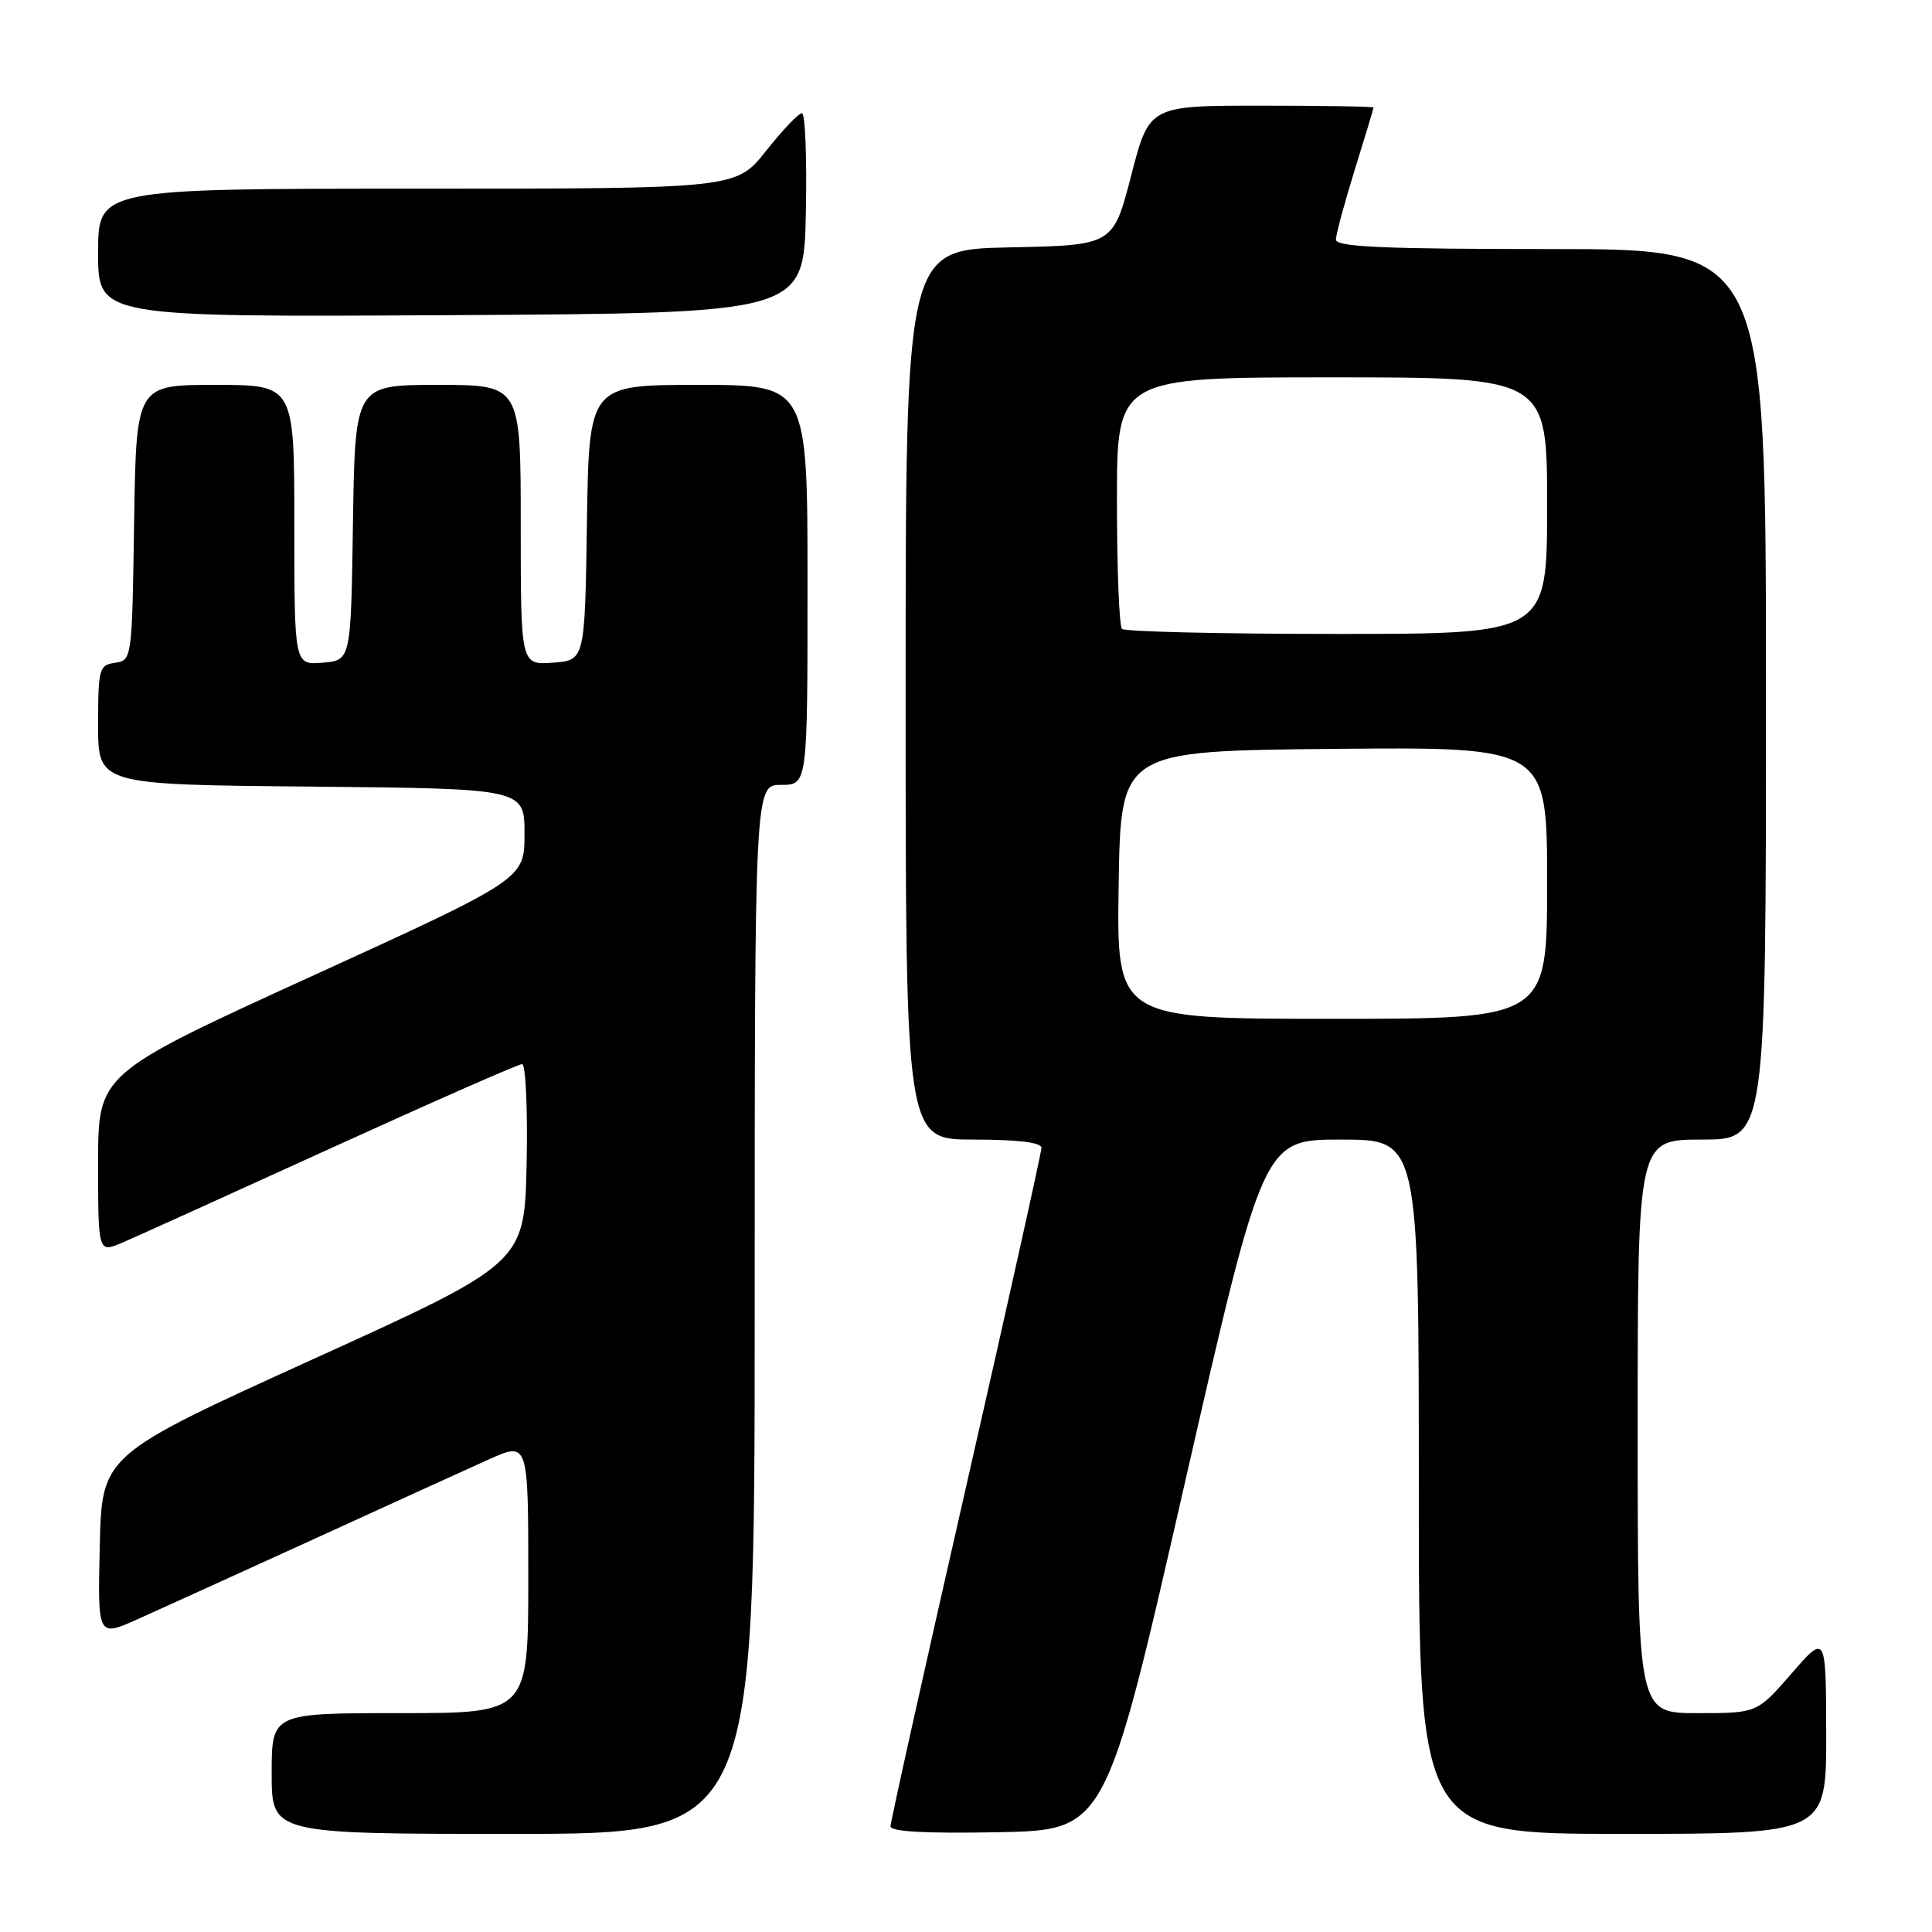 <?xml version="1.0" encoding="UTF-8" standalone="no"?>
<!DOCTYPE svg PUBLIC "-//W3C//DTD SVG 1.1//EN" "http://www.w3.org/Graphics/SVG/1.1/DTD/svg11.dtd" >
<svg xmlns="http://www.w3.org/2000/svg" xmlns:xlink="http://www.w3.org/1999/xlink" version="1.1" viewBox="0 0 256 256">
 <g >
 <path fill="currentColor"
d=" M 100.00 173.50 C 100.00 104.00 100.00 104.00 103.50 104.00 C 107.00 104.00 107.00 104.00 107.00 77.50 C 107.00 51.00 107.00 51.00 92.52 51.00 C 78.05 51.00 78.05 51.00 77.77 69.25 C 77.50 87.50 77.50 87.50 73.25 87.81 C 69.00 88.11 69.00 88.11 69.00 69.56 C 69.00 51.00 69.00 51.00 58.02 51.00 C 47.05 51.00 47.05 51.00 46.77 69.25 C 46.50 87.50 46.50 87.50 42.75 87.81 C 39.00 88.12 39.00 88.12 39.00 69.56 C 39.00 51.00 39.00 51.00 28.52 51.00 C 18.05 51.00 18.05 51.00 17.77 69.25 C 17.50 87.32 17.48 87.50 15.25 87.82 C 13.13 88.12 13.00 88.61 13.00 96.05 C 13.00 103.97 13.00 103.97 41.25 104.23 C 69.50 104.50 69.50 104.50 69.50 110.49 C 69.50 116.48 69.50 116.48 41.25 129.38 C 13.00 142.28 13.00 142.28 13.00 154.15 C 13.00 166.03 13.00 166.03 16.25 164.64 C 18.04 163.87 30.48 158.24 43.90 152.12 C 57.31 146.01 68.69 141.00 69.18 141.00 C 69.66 141.00 69.93 146.93 69.78 154.19 C 69.50 167.37 69.50 167.37 41.50 180.09 C 13.50 192.81 13.50 192.81 13.22 204.86 C 12.94 216.92 12.94 216.92 18.22 214.56 C 21.12 213.26 31.60 208.50 41.50 203.98 C 51.40 199.45 61.86 194.69 64.75 193.39 C 70.00 191.03 70.00 191.03 70.00 209.01 C 70.00 227.00 70.00 227.00 53.00 227.00 C 36.00 227.00 36.00 227.00 36.00 235.00 C 36.00 243.00 36.00 243.00 68.00 243.00 C 100.00 243.00 100.00 243.00 100.00 173.50 Z  M 156.94 196.75 C 167.39 151.00 167.39 151.00 177.69 151.00 C 188.00 151.00 188.00 151.00 188.00 197.00 C 188.00 243.00 188.00 243.00 215.00 243.00 C 242.00 243.00 242.00 243.00 241.98 229.75 C 241.95 216.50 241.95 216.50 237.39 221.75 C 232.82 227.00 232.82 227.00 224.91 227.00 C 217.00 227.00 217.00 227.00 217.00 189.00 C 217.00 151.00 217.00 151.00 225.50 151.00 C 234.00 151.00 234.00 151.00 234.00 92.00 C 234.00 33.00 234.00 33.00 205.50 33.00 C 183.36 33.00 177.00 32.72 177.02 31.75 C 177.02 31.06 178.15 26.90 179.51 22.50 C 180.88 18.10 182.00 14.39 182.00 14.25 C 182.00 14.11 175.31 14.00 167.14 14.00 C 152.28 14.00 152.28 14.00 149.89 23.25 C 147.50 32.50 147.50 32.50 133.75 32.78 C 120.00 33.06 120.00 33.06 120.00 92.03 C 120.00 151.00 120.00 151.00 129.00 151.00 C 134.84 151.00 138.00 151.38 138.00 152.09 C 138.00 152.69 133.50 172.92 128.00 197.05 C 122.50 221.18 118.00 241.40 118.00 241.99 C 118.00 242.71 122.63 242.96 132.25 242.78 C 146.50 242.50 146.50 242.50 156.94 196.75 Z  M 106.78 28.25 C 106.93 20.96 106.70 15.00 106.26 15.00 C 105.82 15.00 103.68 17.25 101.50 20.00 C 97.54 25.00 97.54 25.00 55.27 25.00 C 13.00 25.00 13.00 25.00 13.00 33.51 C 13.00 42.02 13.00 42.02 59.75 41.76 C 106.50 41.50 106.50 41.50 106.78 28.25 Z  M 148.23 117.25 C 148.50 99.50 148.50 99.50 176.75 99.23 C 205.00 98.97 205.00 98.97 205.00 116.98 C 205.00 135.00 205.00 135.00 176.48 135.00 C 147.95 135.00 147.95 135.00 148.23 117.25 Z  M 148.67 83.33 C 148.30 82.97 148.00 75.32 148.00 66.33 C 148.00 50.00 148.00 50.00 176.50 50.00 C 205.00 50.00 205.00 50.00 205.00 67.00 C 205.00 84.00 205.00 84.00 177.17 84.00 C 161.86 84.00 149.03 83.70 148.67 83.33 Z "/>
</g>
</svg>